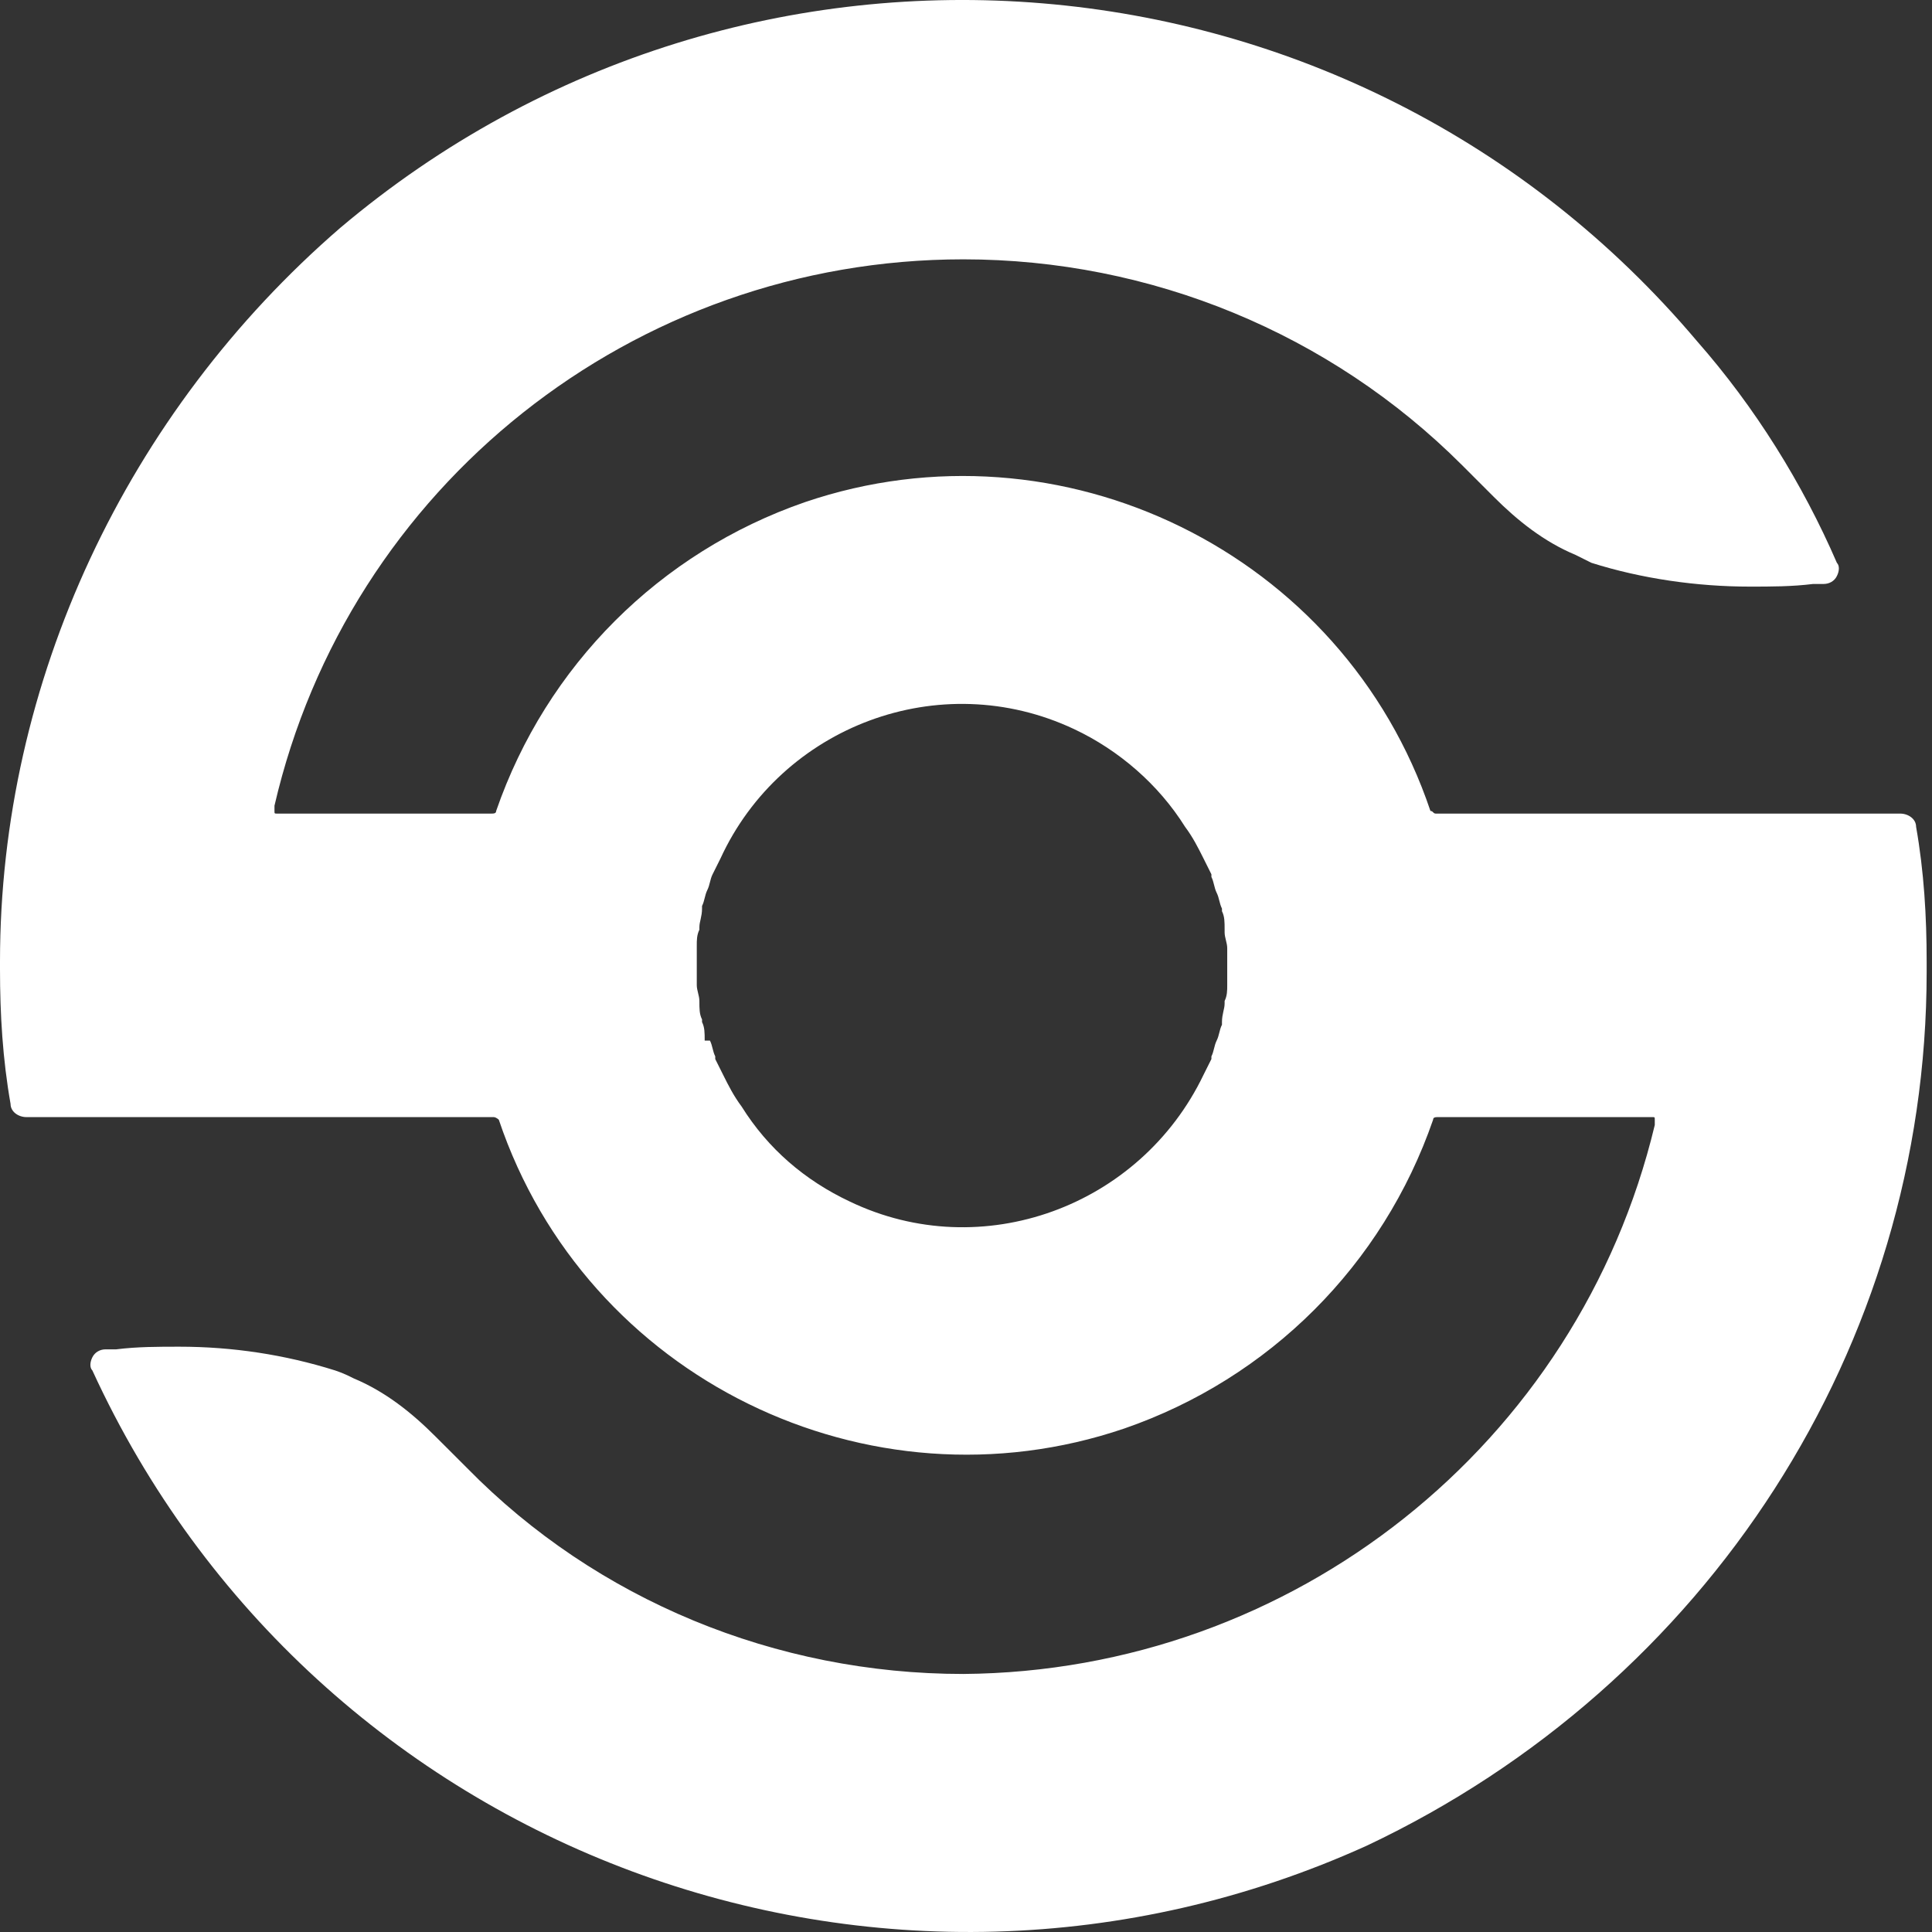 <svg width="43" height="43" viewBox="0 0 43 43" fill="none" xmlns="http://www.w3.org/2000/svg">
<rect x="0" y="0" width="43" height="43" fill="#333333" stroke="none"/>
<path d="M42.881 21.456H42.822H42.881V21.397C42.881 20.399 42.822 19.4 42.646 18.401C42.646 18.225 42.469 18.108 42.293 18.108H31.955C31.896 18.108 31.896 18.049 31.837 18.049C29.899 12.293 23.614 9.238 17.916 11.176C14.685 12.293 12.159 14.818 11.043 18.049C11.043 18.108 10.985 18.108 10.926 18.108H6.168C6.109 18.108 6.109 18.108 6.109 18.049C6.109 17.99 6.109 17.99 6.109 17.932C7.754 10.824 14.098 5.772 21.44 5.772C25.611 5.772 29.605 7.417 32.542 10.354C32.66 10.472 32.777 10.589 32.895 10.707L33.247 11.059C33.776 11.588 34.363 12.057 35.068 12.351C35.186 12.41 35.303 12.469 35.421 12.527C36.537 12.88 37.77 13.056 38.945 13.056C39.415 13.056 39.885 13.056 40.355 12.997H40.59C40.707 12.997 40.825 12.939 40.883 12.821C40.942 12.704 40.942 12.586 40.883 12.527C40.12 10.765 39.062 9.062 37.77 7.593C30.134 -1.453 16.624 -2.569 7.578 5.067C2.82 9.179 0 15.171 0 21.397V21.573C0 22.572 0.059 23.571 0.235 24.569C0.235 24.745 0.411 24.863 0.587 24.863H10.985C11.043 24.863 11.102 24.922 11.102 24.922C13.04 30.678 19.326 33.733 25.023 31.794C28.254 30.678 30.78 28.152 31.896 24.922C31.896 24.863 31.955 24.863 32.014 24.863H36.772C36.83 24.863 36.83 24.863 36.83 24.922C36.83 24.98 36.83 24.98 36.83 25.039C35.127 32.147 28.783 37.199 21.44 37.257C17.27 37.257 13.275 35.612 10.397 32.675C10.28 32.558 10.162 32.441 10.045 32.323C9.927 32.206 9.81 32.088 9.692 31.971C9.164 31.442 8.576 30.972 7.871 30.678C7.754 30.619 7.636 30.561 7.46 30.502C6.344 30.15 5.169 29.973 3.994 29.973C3.524 29.973 3.055 29.973 2.585 30.032H2.35C2.232 30.032 2.115 30.091 2.056 30.208C1.997 30.326 1.997 30.443 2.056 30.502C6.99 41.252 19.678 45.951 30.428 41.075C38.005 37.492 42.881 29.973 42.881 21.632V21.456ZM15.684 23.16C15.684 22.983 15.684 22.866 15.625 22.748V22.689C15.566 22.572 15.566 22.455 15.566 22.278C15.566 22.161 15.508 22.043 15.508 21.926V21.808C15.508 21.691 15.508 21.573 15.508 21.515C15.508 21.456 15.508 21.28 15.508 21.162V21.045C15.508 20.927 15.508 20.81 15.566 20.692V20.634C15.566 20.516 15.625 20.399 15.625 20.222V20.164C15.684 20.046 15.684 19.929 15.742 19.811H15.684H15.742C15.801 19.694 15.801 19.576 15.86 19.459C15.919 19.341 15.977 19.224 16.036 19.106C17.387 16.169 20.912 14.818 23.907 16.228C24.906 16.698 25.787 17.462 26.375 18.401C26.551 18.636 26.668 18.871 26.786 19.106C26.845 19.224 26.903 19.341 26.962 19.459V19.518C27.021 19.635 27.021 19.753 27.079 19.87C27.138 19.988 27.138 20.105 27.197 20.222V20.281C27.256 20.399 27.256 20.516 27.256 20.692V20.751C27.256 20.869 27.314 20.986 27.314 21.104V21.221C27.314 21.338 27.314 21.456 27.314 21.515C27.314 21.573 27.314 21.75 27.314 21.867V21.926C27.314 22.043 27.314 22.161 27.256 22.278V22.337C27.256 22.455 27.197 22.572 27.197 22.748V22.807C27.138 22.924 27.138 23.042 27.079 23.16C27.021 23.277 27.021 23.394 26.962 23.512V23.571C26.903 23.688 26.845 23.806 26.786 23.923C25.376 26.86 21.852 28.152 18.915 26.743C17.916 26.273 17.093 25.568 16.506 24.628C16.33 24.393 16.212 24.158 16.095 23.923C16.036 23.806 15.977 23.688 15.919 23.571V23.512C15.86 23.394 15.86 23.277 15.801 23.16H15.684Z" fill="white"/>
</svg>
